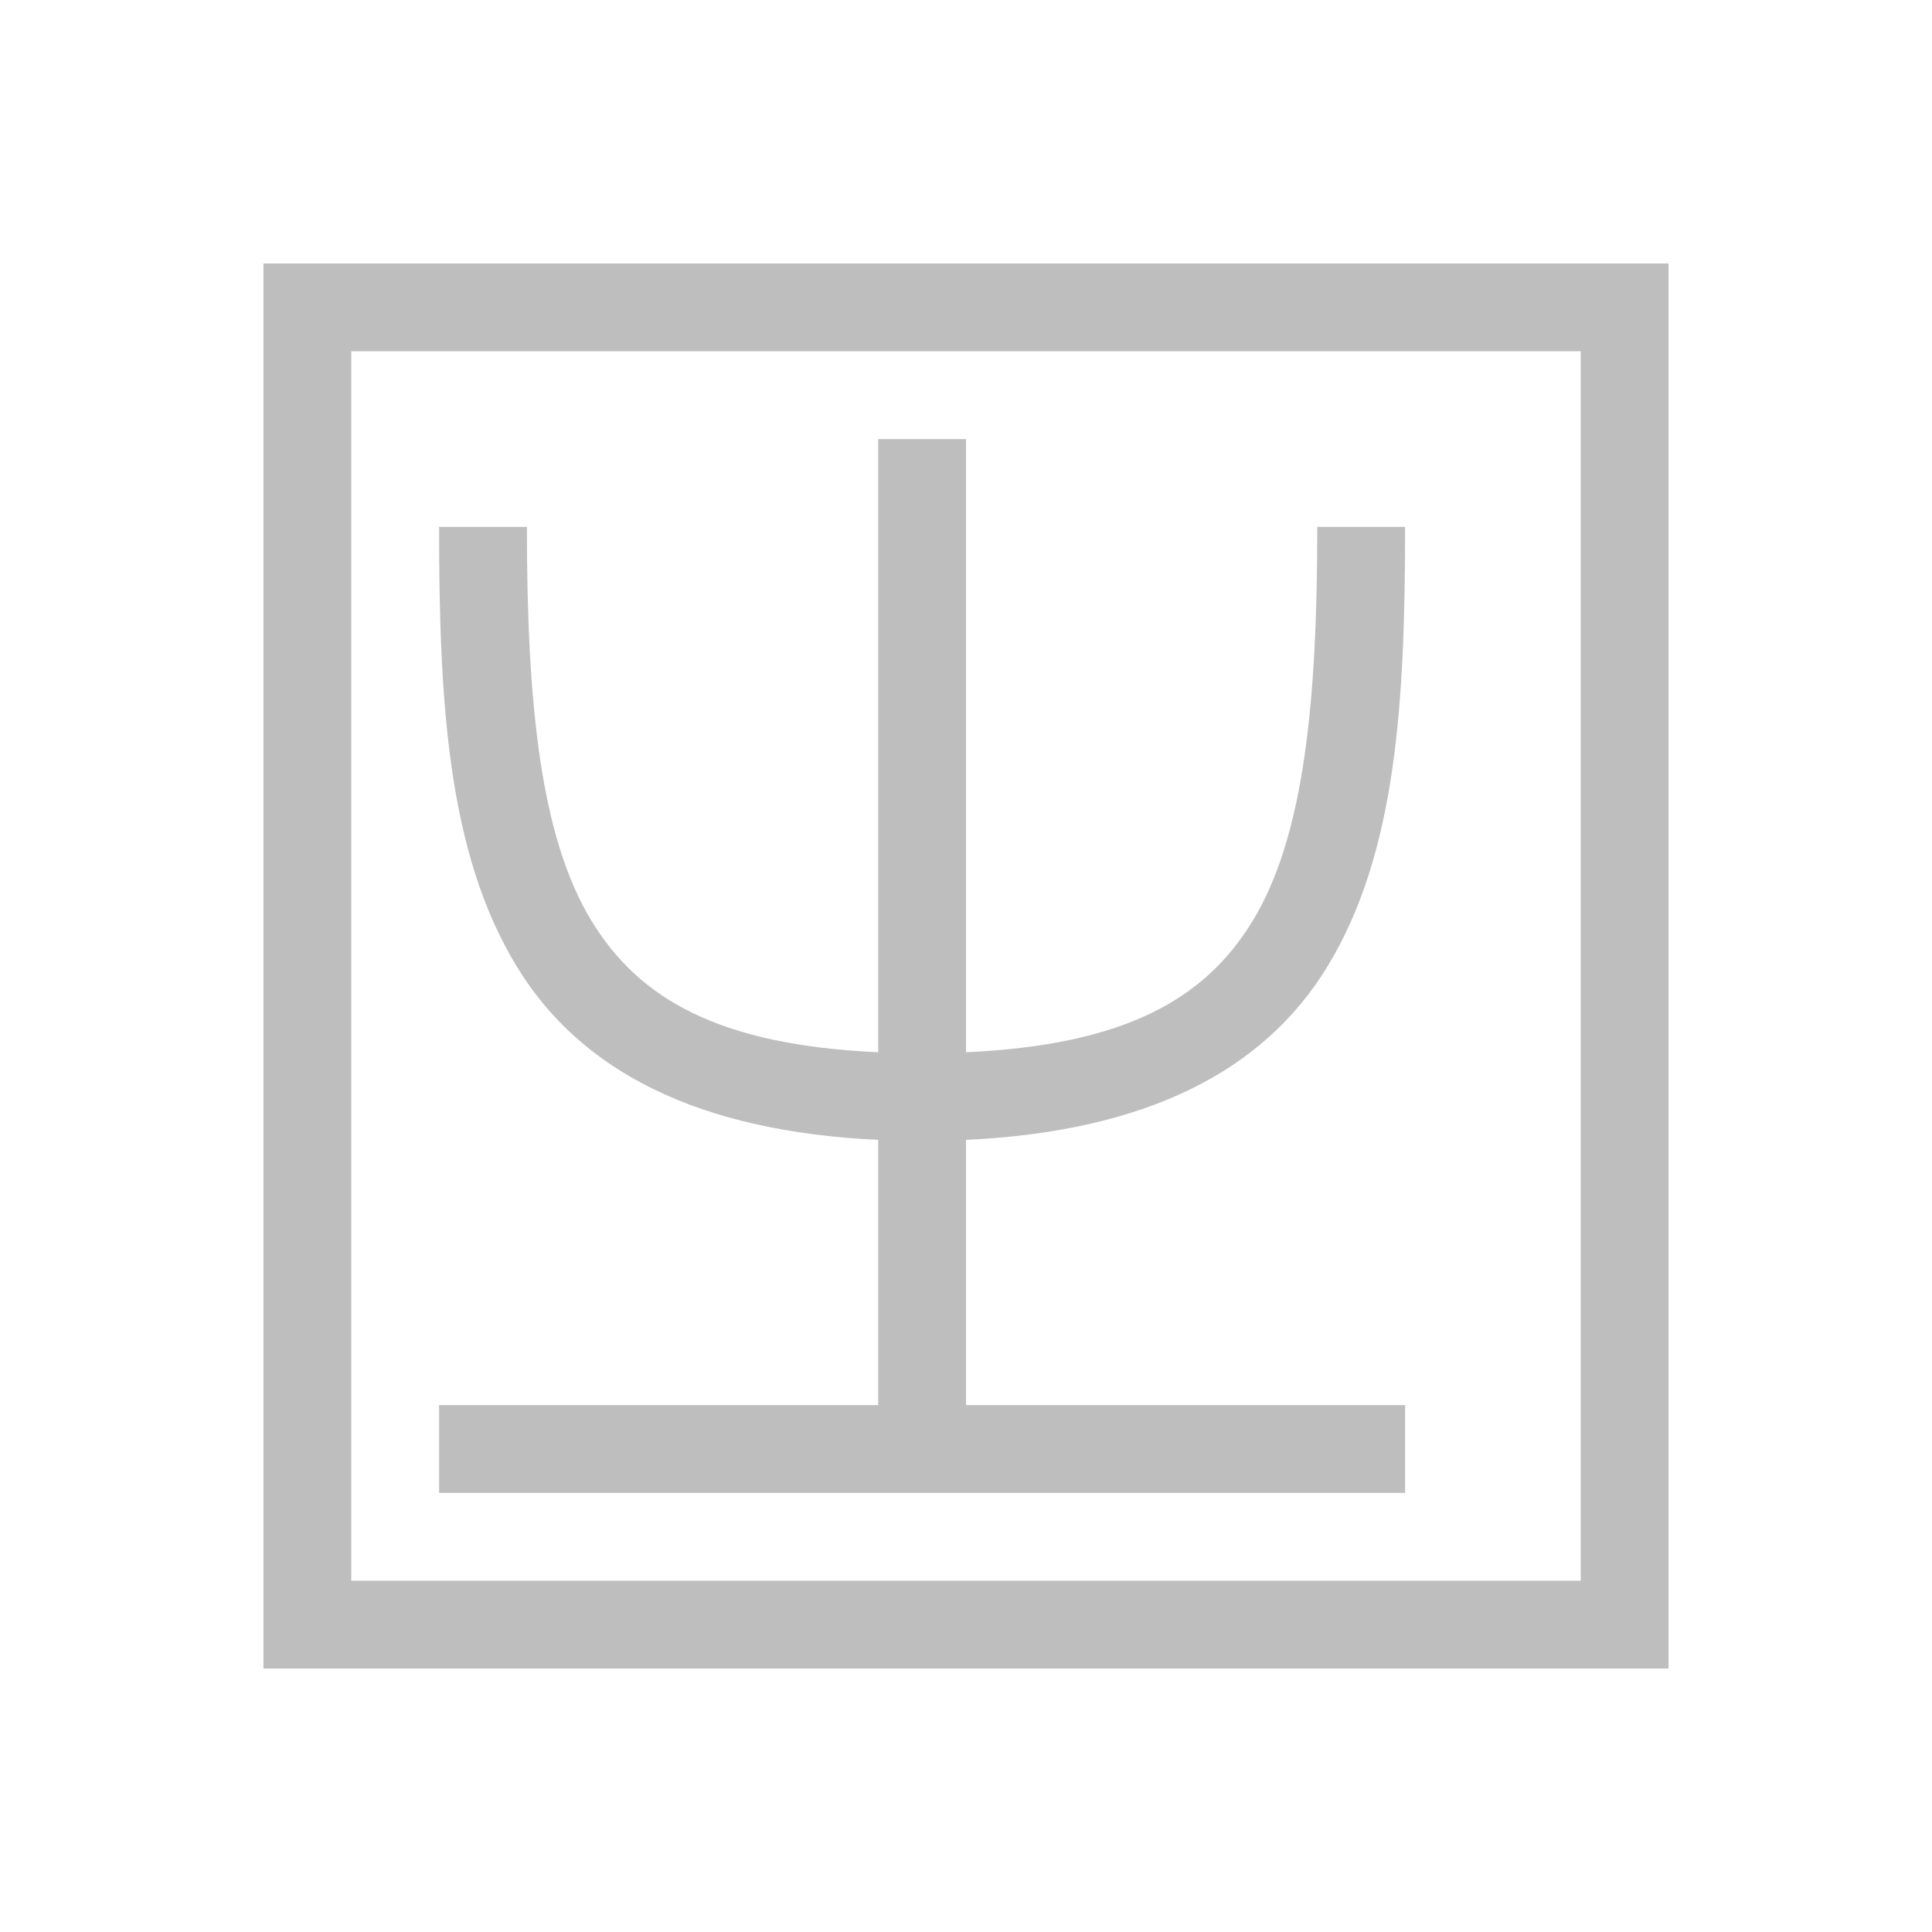 <svg xmlns="http://www.w3.org/2000/svg" width="22" height="22">
<style id="current-color-scheme" type="text/css">
.ColorScheme-Contrast{color:#bebebe}
</style>
<g id="fcitx-rime">
<path id="path4365" d="M113 15v16h16V15zm1 1h14v14h-14zm6 1v6.982c-1.811-.081-2.72-.606-3.262-1.492-.59-.965-.738-2.51-.738-4.49h-1c0 2.02.102 3.725.887 5.01.726 1.189 2.063 1.874 4.113 1.97V28h-5v1h11v-1h-5v-3.02c2.05-.096 3.387-.781 4.113-1.97.785-1.285.887-2.99.887-5.01h-1c0 1.98-.148 3.525-.738 4.49-.541.886-1.451 1.41-3.262 1.492V17z" class="ColorScheme-Contrast" style="fill:currentColor;fill-opacity:1;stroke:none" transform="translate(-110 -12)"/>
<path id="rect4367" d="M0 0h22v22H0z" style="fill:none;fill-opacity:1;stroke:none;stroke-linejoin:miter"/>
</g>
</svg>
